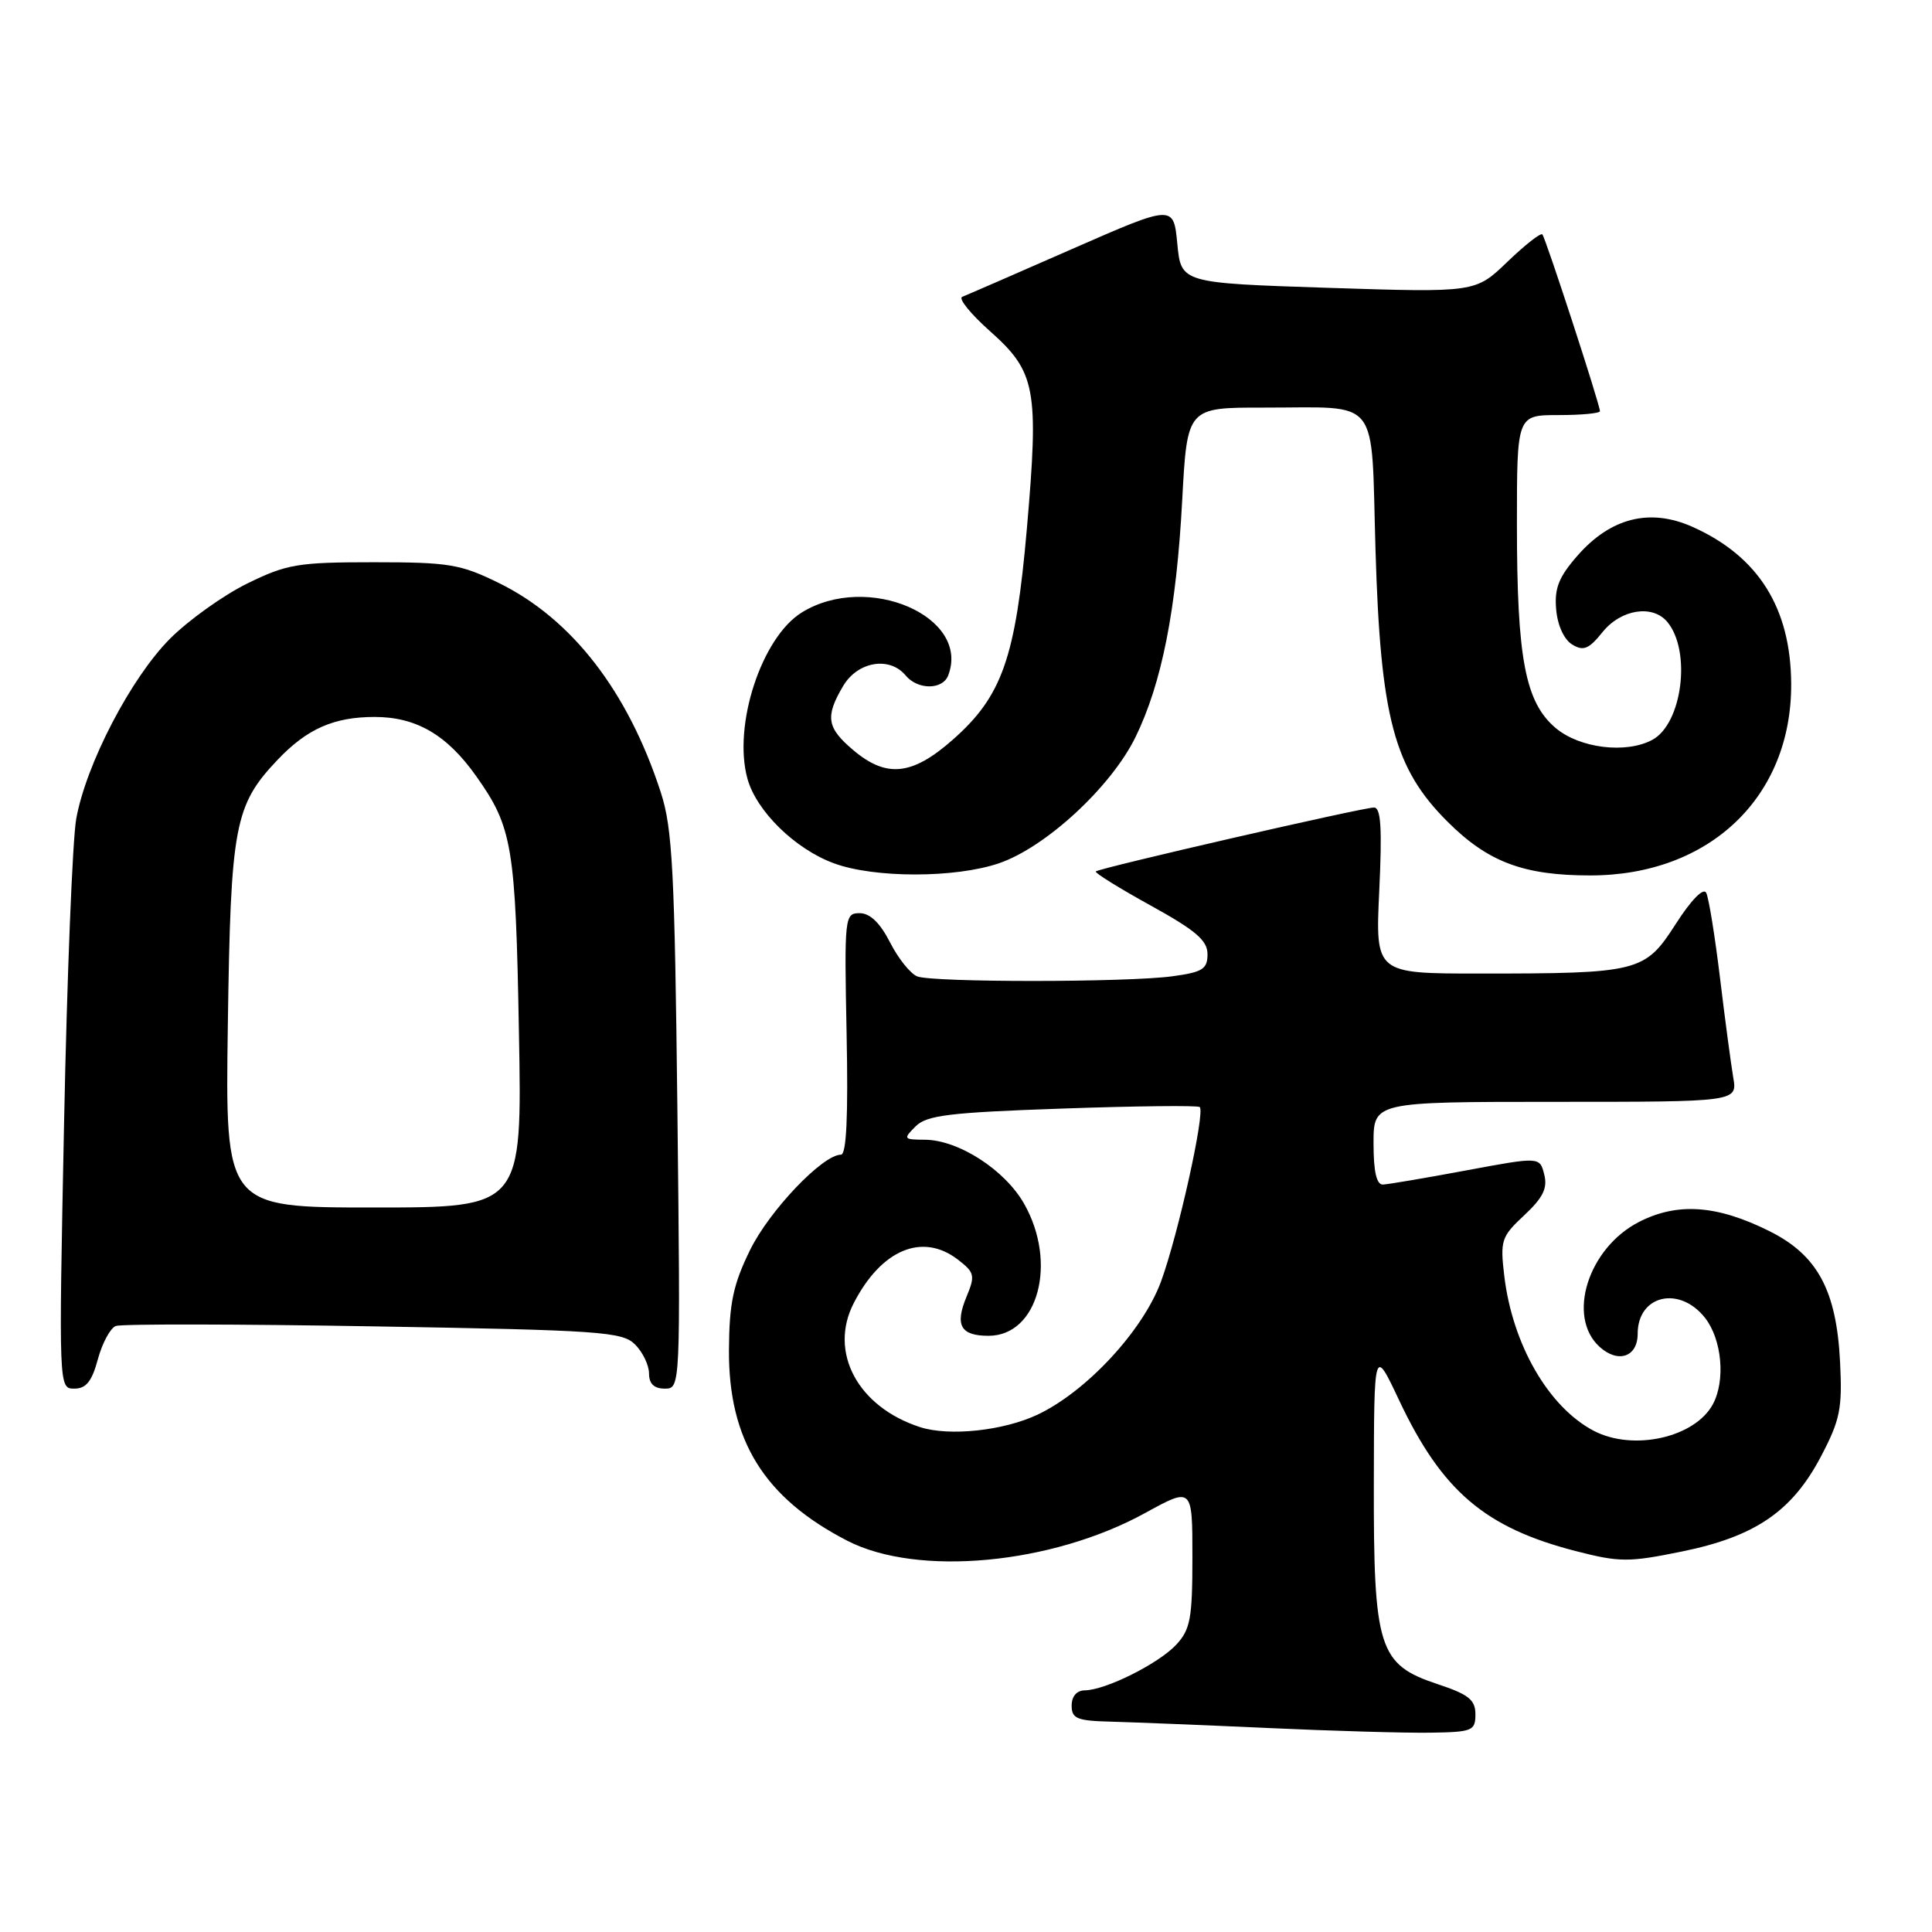 <?xml version="1.0" encoding="UTF-8" standalone="no"?>
<!DOCTYPE svg PUBLIC "-//W3C//DTD SVG 1.1//EN" "http://www.w3.org/Graphics/SVG/1.1/DTD/svg11.dtd" >
<svg xmlns="http://www.w3.org/2000/svg" xmlns:xlink="http://www.w3.org/1999/xlink" version="1.1" viewBox="0 0 256 256">
 <g >
 <path fill="currentColor"
d=" M 195.50 227.16 C 195.50 225.23 194.60 224.52 190.50 223.16 C 182.67 220.56 182.00 218.44 182.04 196.50 C 182.07 178.50 182.07 178.50 185.37 185.50 C 191.06 197.58 196.77 202.44 208.85 205.54 C 214.61 207.02 215.82 207.02 222.83 205.59 C 232.57 203.61 237.47 200.26 241.29 192.98 C 243.82 188.16 244.13 186.66 243.82 180.50 C 243.35 170.98 240.83 166.31 234.47 163.14 C 227.53 159.67 222.29 159.30 217.20 161.90 C 210.44 165.35 207.55 174.47 211.96 178.47 C 214.42 180.69 217.00 179.80 217.00 176.73 C 217.00 171.61 222.53 170.31 225.93 174.63 C 228.16 177.48 228.66 182.90 226.97 186.06 C 224.60 190.48 216.43 192.32 211.20 189.60 C 205.20 186.47 200.40 178.16 199.32 169.03 C 198.77 164.37 198.93 163.86 201.97 161.03 C 204.46 158.70 205.08 157.44 204.62 155.63 C 204.03 153.27 204.03 153.27 194.26 155.09 C 188.89 156.09 183.94 156.93 183.25 156.96 C 182.40 156.99 182.00 155.26 182.00 151.50 C 182.00 146.00 182.00 146.00 206.11 146.00 C 230.22 146.00 230.22 146.00 229.66 142.75 C 229.36 140.96 228.56 135.00 227.90 129.50 C 227.23 124.00 226.42 118.96 226.08 118.30 C 225.72 117.58 224.08 119.25 222.04 122.44 C 217.95 128.81 217.19 129.00 195.98 129.00 C 182.24 129.00 182.24 129.00 182.76 118.00 C 183.15 109.72 182.98 107.00 182.06 107.00 C 180.56 107.00 145.65 115.02 145.20 115.47 C 145.02 115.65 148.28 117.67 152.44 119.97 C 158.44 123.28 160.00 124.61 160.00 126.43 C 160.00 128.41 159.35 128.82 155.36 129.36 C 149.39 130.18 123.66 130.19 121.54 129.38 C 120.65 129.03 119.02 127.01 117.94 124.88 C 116.61 122.28 115.28 121.00 113.91 121.00 C 111.92 121.00 111.87 121.44 112.18 137.00 C 112.40 147.90 112.16 153.00 111.43 153.00 C 109.01 153.00 101.94 160.42 99.38 165.65 C 97.15 170.21 96.63 172.66 96.59 178.87 C 96.52 190.84 101.26 198.49 112.28 204.16 C 121.59 208.95 139.35 207.29 151.74 200.48 C 158.00 197.04 158.00 197.04 158.00 206.33 C 158.00 214.45 157.73 215.91 155.86 217.93 C 153.50 220.45 146.52 223.94 143.75 223.98 C 142.67 223.99 142.00 224.77 142.00 226.00 C 142.00 227.73 142.71 228.02 147.25 228.13 C 150.14 228.21 159.47 228.58 168.00 228.97 C 176.53 229.36 186.20 229.64 189.50 229.59 C 195.10 229.51 195.50 229.34 195.50 227.16 Z  M 12.97 180.10 C 13.55 177.96 14.62 175.98 15.34 175.70 C 16.07 175.42 31.43 175.44 49.49 175.75 C 79.63 176.26 82.46 176.46 84.15 178.15 C 85.17 179.17 86.00 180.90 86.00 182.00 C 86.00 183.36 86.67 184.00 88.08 184.00 C 90.17 184.00 90.17 183.96 89.76 147.25 C 89.40 115.44 89.11 109.76 87.56 105.00 C 83.22 91.62 75.79 82.01 66.12 77.26 C 61.02 74.75 59.49 74.50 49.50 74.50 C 39.46 74.50 38.00 74.75 32.76 77.32 C 29.61 78.87 25.01 82.15 22.54 84.62 C 17.37 89.79 11.40 101.25 10.10 108.50 C 9.61 111.25 8.88 129.36 8.49 148.75 C 7.78 183.98 7.78 184.00 9.85 184.00 C 11.41 184.00 12.18 183.04 12.97 180.10 Z  M 132.36 114.39 C 138.56 112.28 147.23 104.27 150.46 97.67 C 153.95 90.53 155.88 80.76 156.65 66.25 C 157.31 54.00 157.31 54.00 167.40 54.01 C 183.10 54.03 181.65 52.19 182.26 72.83 C 182.92 95.08 184.70 101.81 191.83 108.90 C 197.17 114.23 201.89 116.00 210.72 116.00 C 226.52 116.00 237.42 105.60 237.34 90.61 C 237.29 80.55 232.99 73.71 224.26 69.81 C 218.64 67.30 213.44 68.59 209.04 73.61 C 206.55 76.45 205.95 77.94 206.20 80.75 C 206.38 82.86 207.24 84.74 208.32 85.40 C 209.81 86.31 210.53 86.02 212.35 83.75 C 214.80 80.72 218.98 80.07 220.93 82.41 C 224.14 86.28 222.91 95.91 218.93 98.04 C 215.45 99.90 209.34 99.15 206.15 96.48 C 202.10 93.06 201.00 87.31 201.00 69.45 C 201.00 55.00 201.00 55.00 206.50 55.00 C 209.53 55.00 212.00 54.77 212.00 54.48 C 212.00 53.61 204.80 31.53 204.37 31.06 C 204.14 30.82 202.06 32.46 199.73 34.70 C 195.50 38.77 195.50 38.77 176.00 38.14 C 156.50 37.50 156.50 37.50 156.00 32.30 C 155.50 27.10 155.50 27.10 142.00 33.02 C 134.57 36.28 128.05 39.12 127.50 39.33 C 126.95 39.55 128.62 41.61 131.21 43.91 C 137.25 49.28 137.67 51.55 136.07 70.00 C 134.57 87.19 132.80 92.25 126.22 98.04 C 120.86 102.76 117.47 103.11 113.08 99.41 C 109.55 96.44 109.31 94.97 111.72 90.90 C 113.64 87.65 117.87 86.93 120.00 89.50 C 121.60 91.43 124.90 91.43 125.64 89.50 C 128.64 81.69 114.93 75.79 106.25 81.15 C 100.91 84.45 97.09 96.12 99.04 103.18 C 100.23 107.49 105.37 112.52 110.52 114.40 C 115.88 116.37 126.58 116.36 132.36 114.39 Z  M 121.91 189.10 C 113.67 186.43 109.78 179.18 113.12 172.68 C 116.78 165.57 122.22 163.29 126.92 166.90 C 129.14 168.61 129.24 169.01 128.07 171.82 C 126.50 175.61 127.28 177.00 130.99 177.00 C 137.54 177.00 140.15 167.35 135.71 159.52 C 133.17 155.02 127.00 151.04 122.54 151.02 C 119.71 151.00 119.65 150.92 121.32 149.25 C 122.80 147.77 125.78 147.41 140.79 146.89 C 150.53 146.55 158.71 146.46 158.97 146.69 C 159.72 147.35 156.11 163.63 153.84 169.81 C 151.44 176.32 143.99 184.36 137.50 187.44 C 132.98 189.58 125.78 190.35 121.91 189.10 Z  M 30.19 135.75 C 30.57 109.33 31.06 106.71 36.80 100.66 C 40.69 96.57 44.25 95.00 49.64 95.00 C 55.16 95.00 59.23 97.37 63.11 102.86 C 67.90 109.62 68.32 112.13 68.76 136.75 C 69.19 160.00 69.19 160.00 49.52 160.00 C 29.84 160.00 29.84 160.00 30.19 135.75 Z "/>
</g>
</svg>